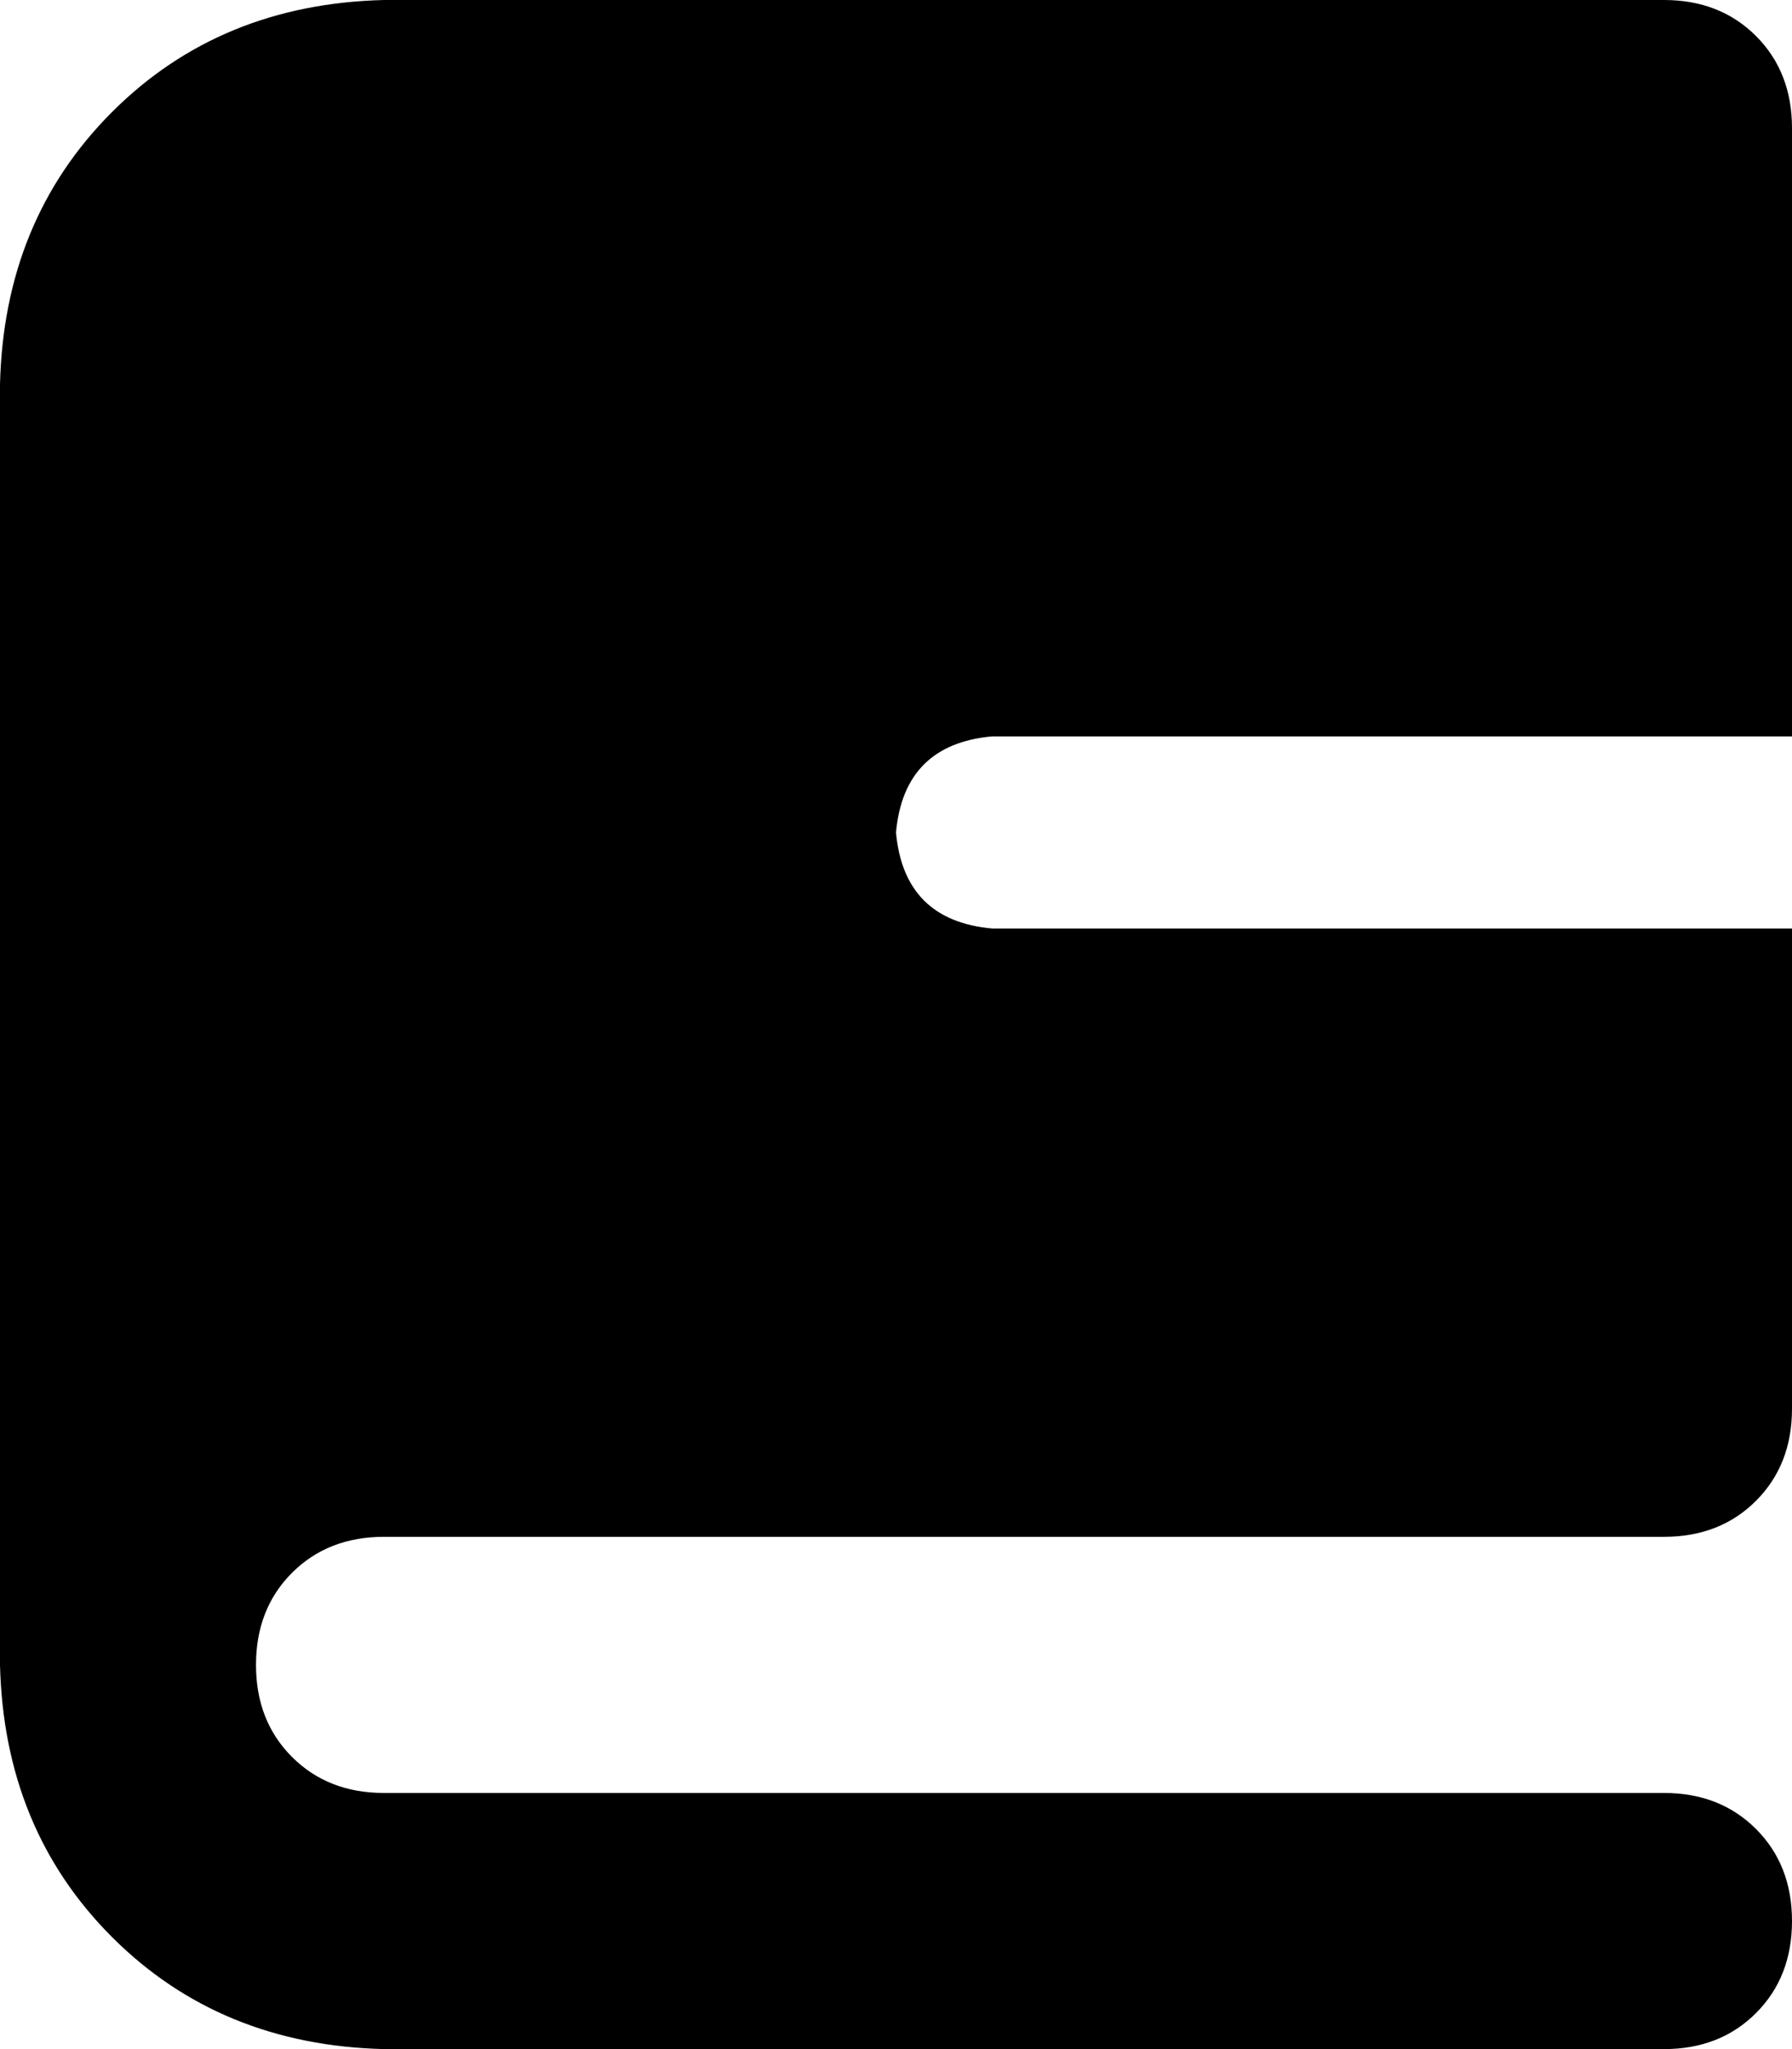 <svg xmlns="http://www.w3.org/2000/svg" viewBox="0 0 448 512">
    <path d="M 96 0 Q 55 1 28 28 L 28 28 Q 1 55 0 96 L 0 416 Q 1 457 28 484 Q 55 511 96 512 L 384 512 L 416 512 Q 430 512 439 503 Q 448 494 448 480 Q 448 466 439 457 Q 430 448 416 448 L 352 448 L 256 448 L 96 448 Q 82 448 73 439 Q 64 430 64 416 Q 64 402 73 393 Q 82 384 96 384 L 256 384 L 352 384 L 416 384 Q 430 384 439 375 Q 448 366 448 352 L 448 232 L 248 232 Q 226 230 224 208 Q 226 186 248 184 L 448 184 L 448 32 Q 448 18 439 9 Q 430 0 416 0 L 384 0 L 96 0 L 96 0 Z"/>
</svg>
